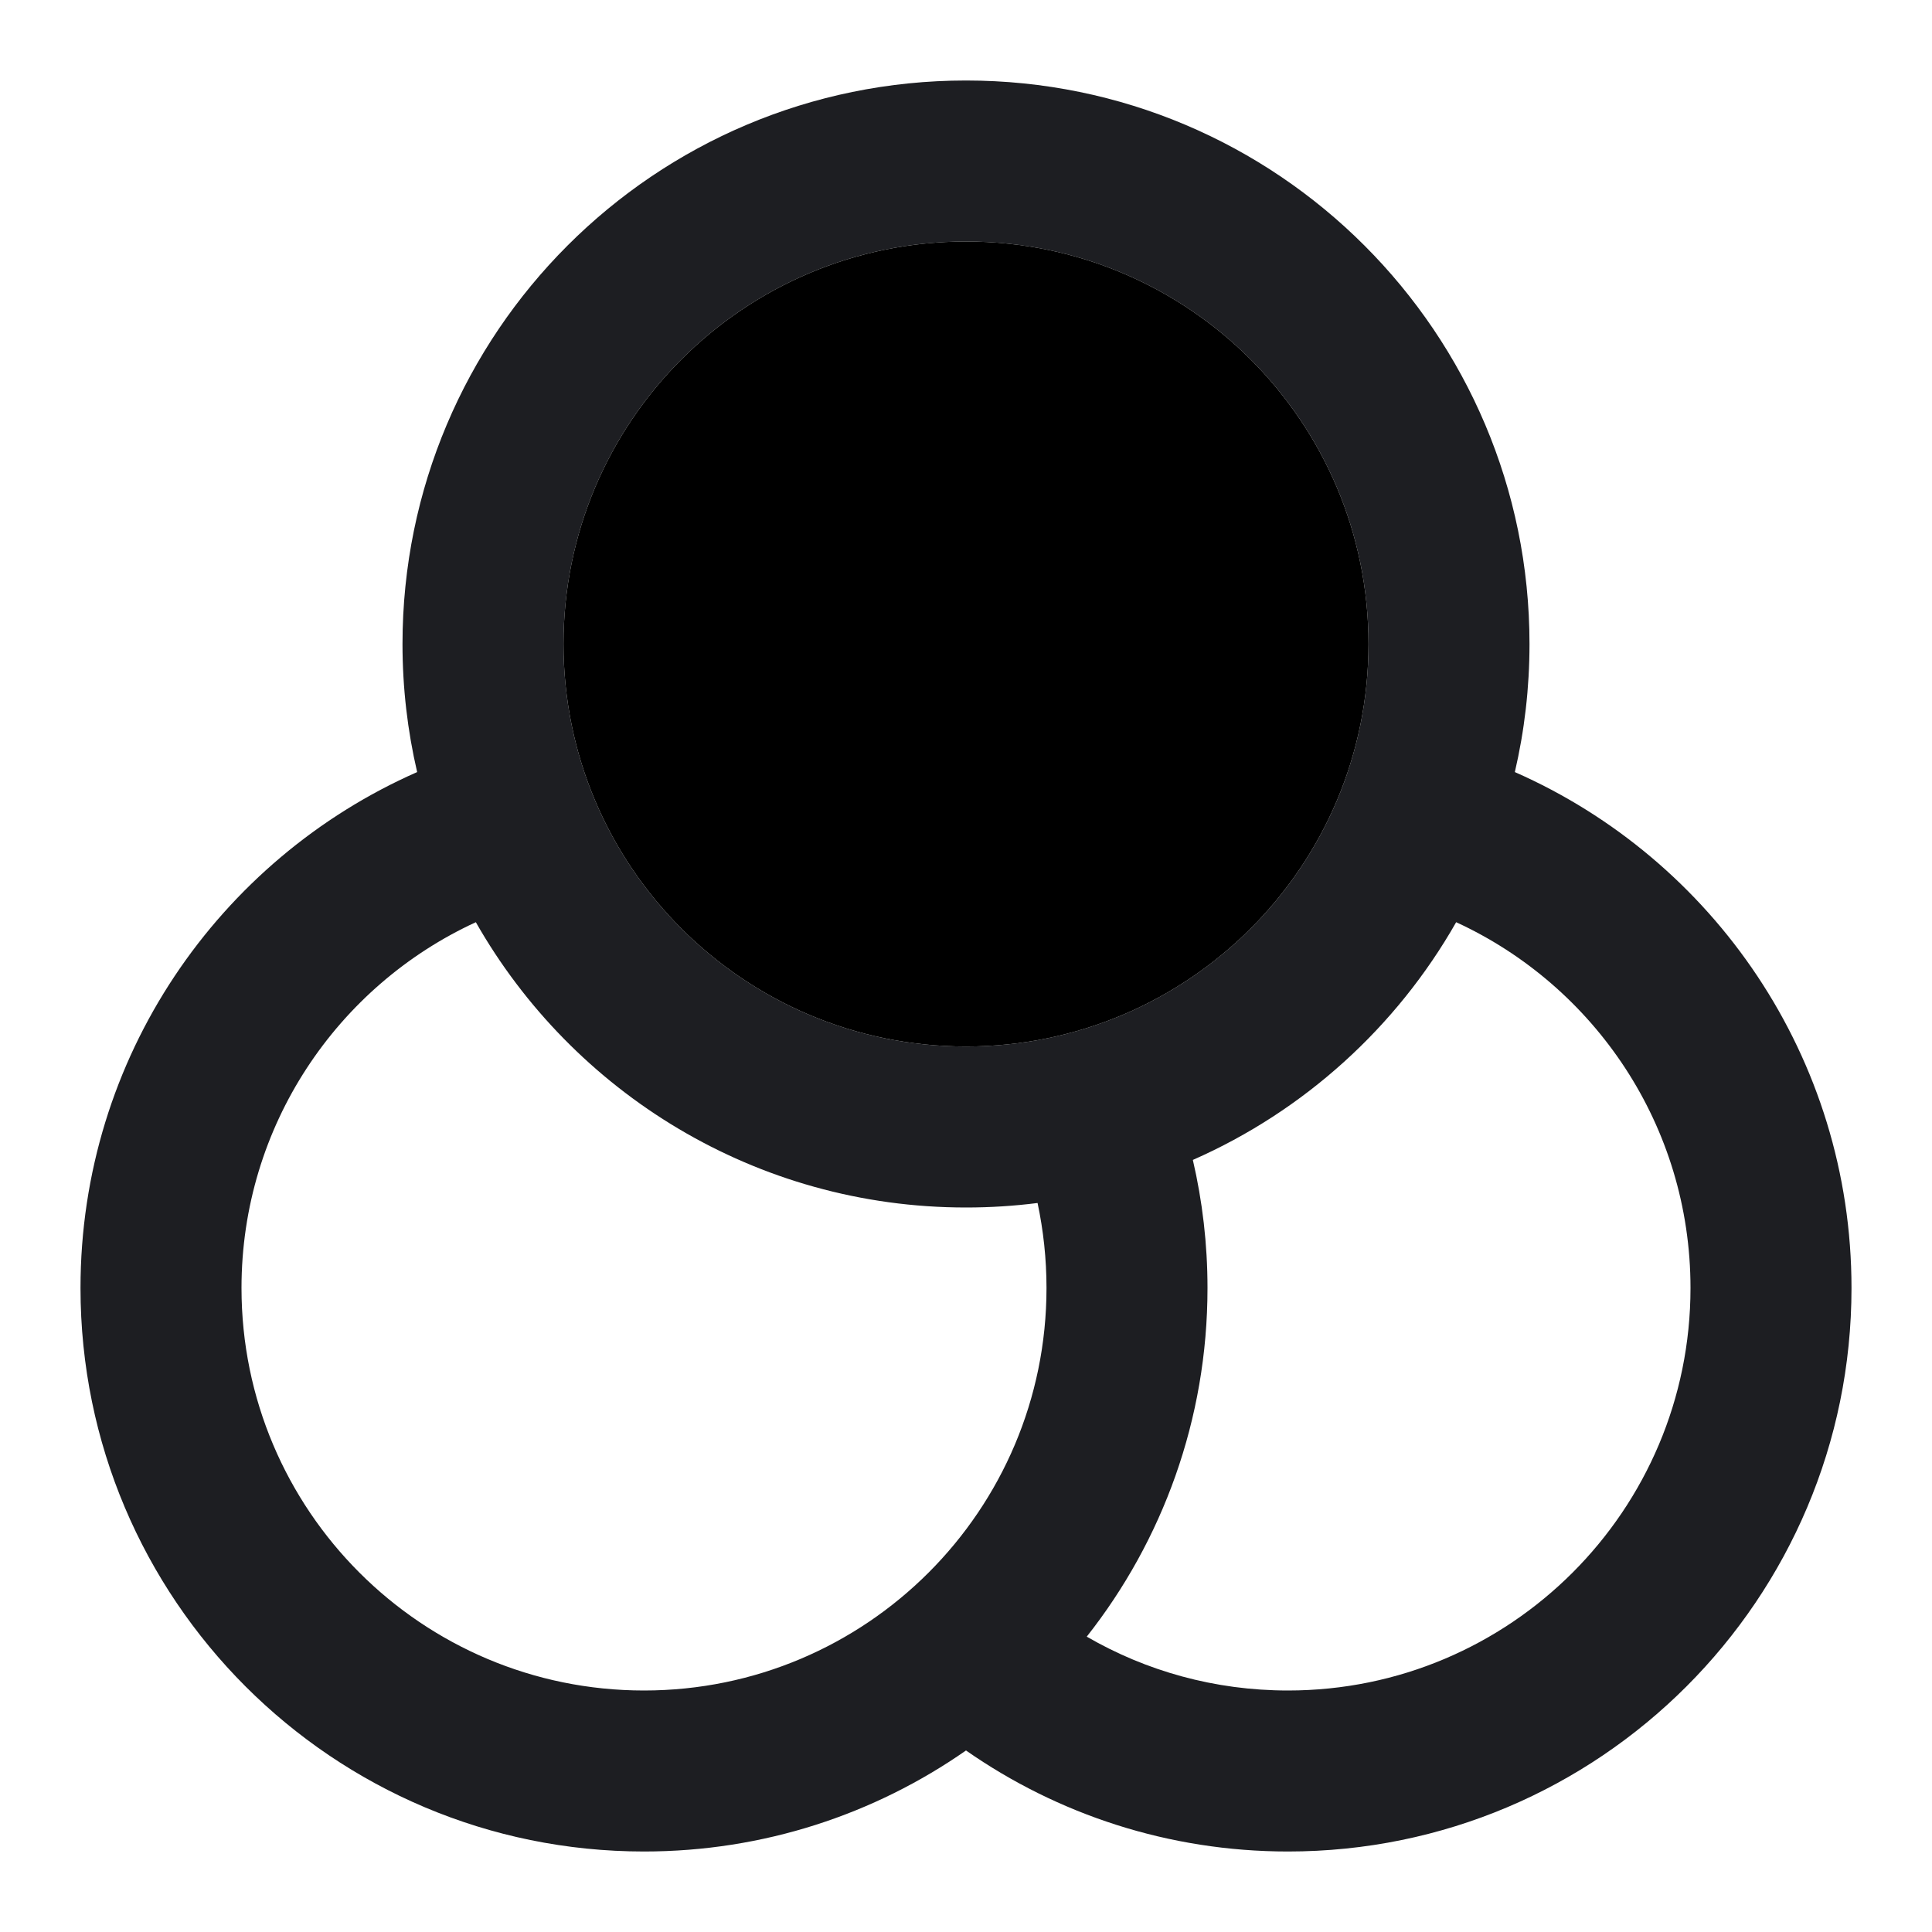 <svg width="24" height="24" viewBox="0 0 24 24" fill="none" xmlns="http://www.w3.org/2000/svg">
<path fill-rule="evenodd" clip-rule="evenodd" d="M5 8C5 4.134 8.134 1 12 1C15.866 1 19 4.134 19 8C19 8.547 18.937 9.08 18.818 9.591C21.28 10.675 23 13.136 23 16C23 19.866 19.866 23 16 23C14.514 23 13.134 22.536 12 21.745C10.866 22.536 9.487 23 8 23C4.134 23 1 19.866 1 16C1 13.136 2.72 10.675 5.182 9.591C5.063 9.08 5 8.547 5 8ZM5.911 11.456C4.192 12.247 3 13.985 3 16C3 18.761 5.239 21 8 21C10.761 21 13 18.761 13 16C13 15.637 12.961 15.284 12.889 14.944C12.598 14.981 12.301 15 12 15C9.391 15 7.115 13.572 5.911 11.456ZM14.818 14.409C14.937 14.921 15 15.454 15 16C15 17.635 14.439 19.14 13.5 20.331C14.235 20.757 15.088 21 16 21C18.761 21 21 18.761 21 16C21 13.985 19.808 12.247 18.089 11.456C17.348 12.759 16.2 13.801 14.818 14.409ZM12 3C9.239 3 7 5.239 7 8C7 10.761 9.239 13 12 13C14.761 13 17 10.761 17 8C17 5.239 14.761 3 12 3Z" fill="#1D1E22"/>
<path d="M7 8C7 5.239 9.239 3 12 3C14.761 3 17 5.239 17 8C17 10.761 14.761 13 12 13C9.239 13 7 10.761 7 8Z" fill="current"/>
</svg>
